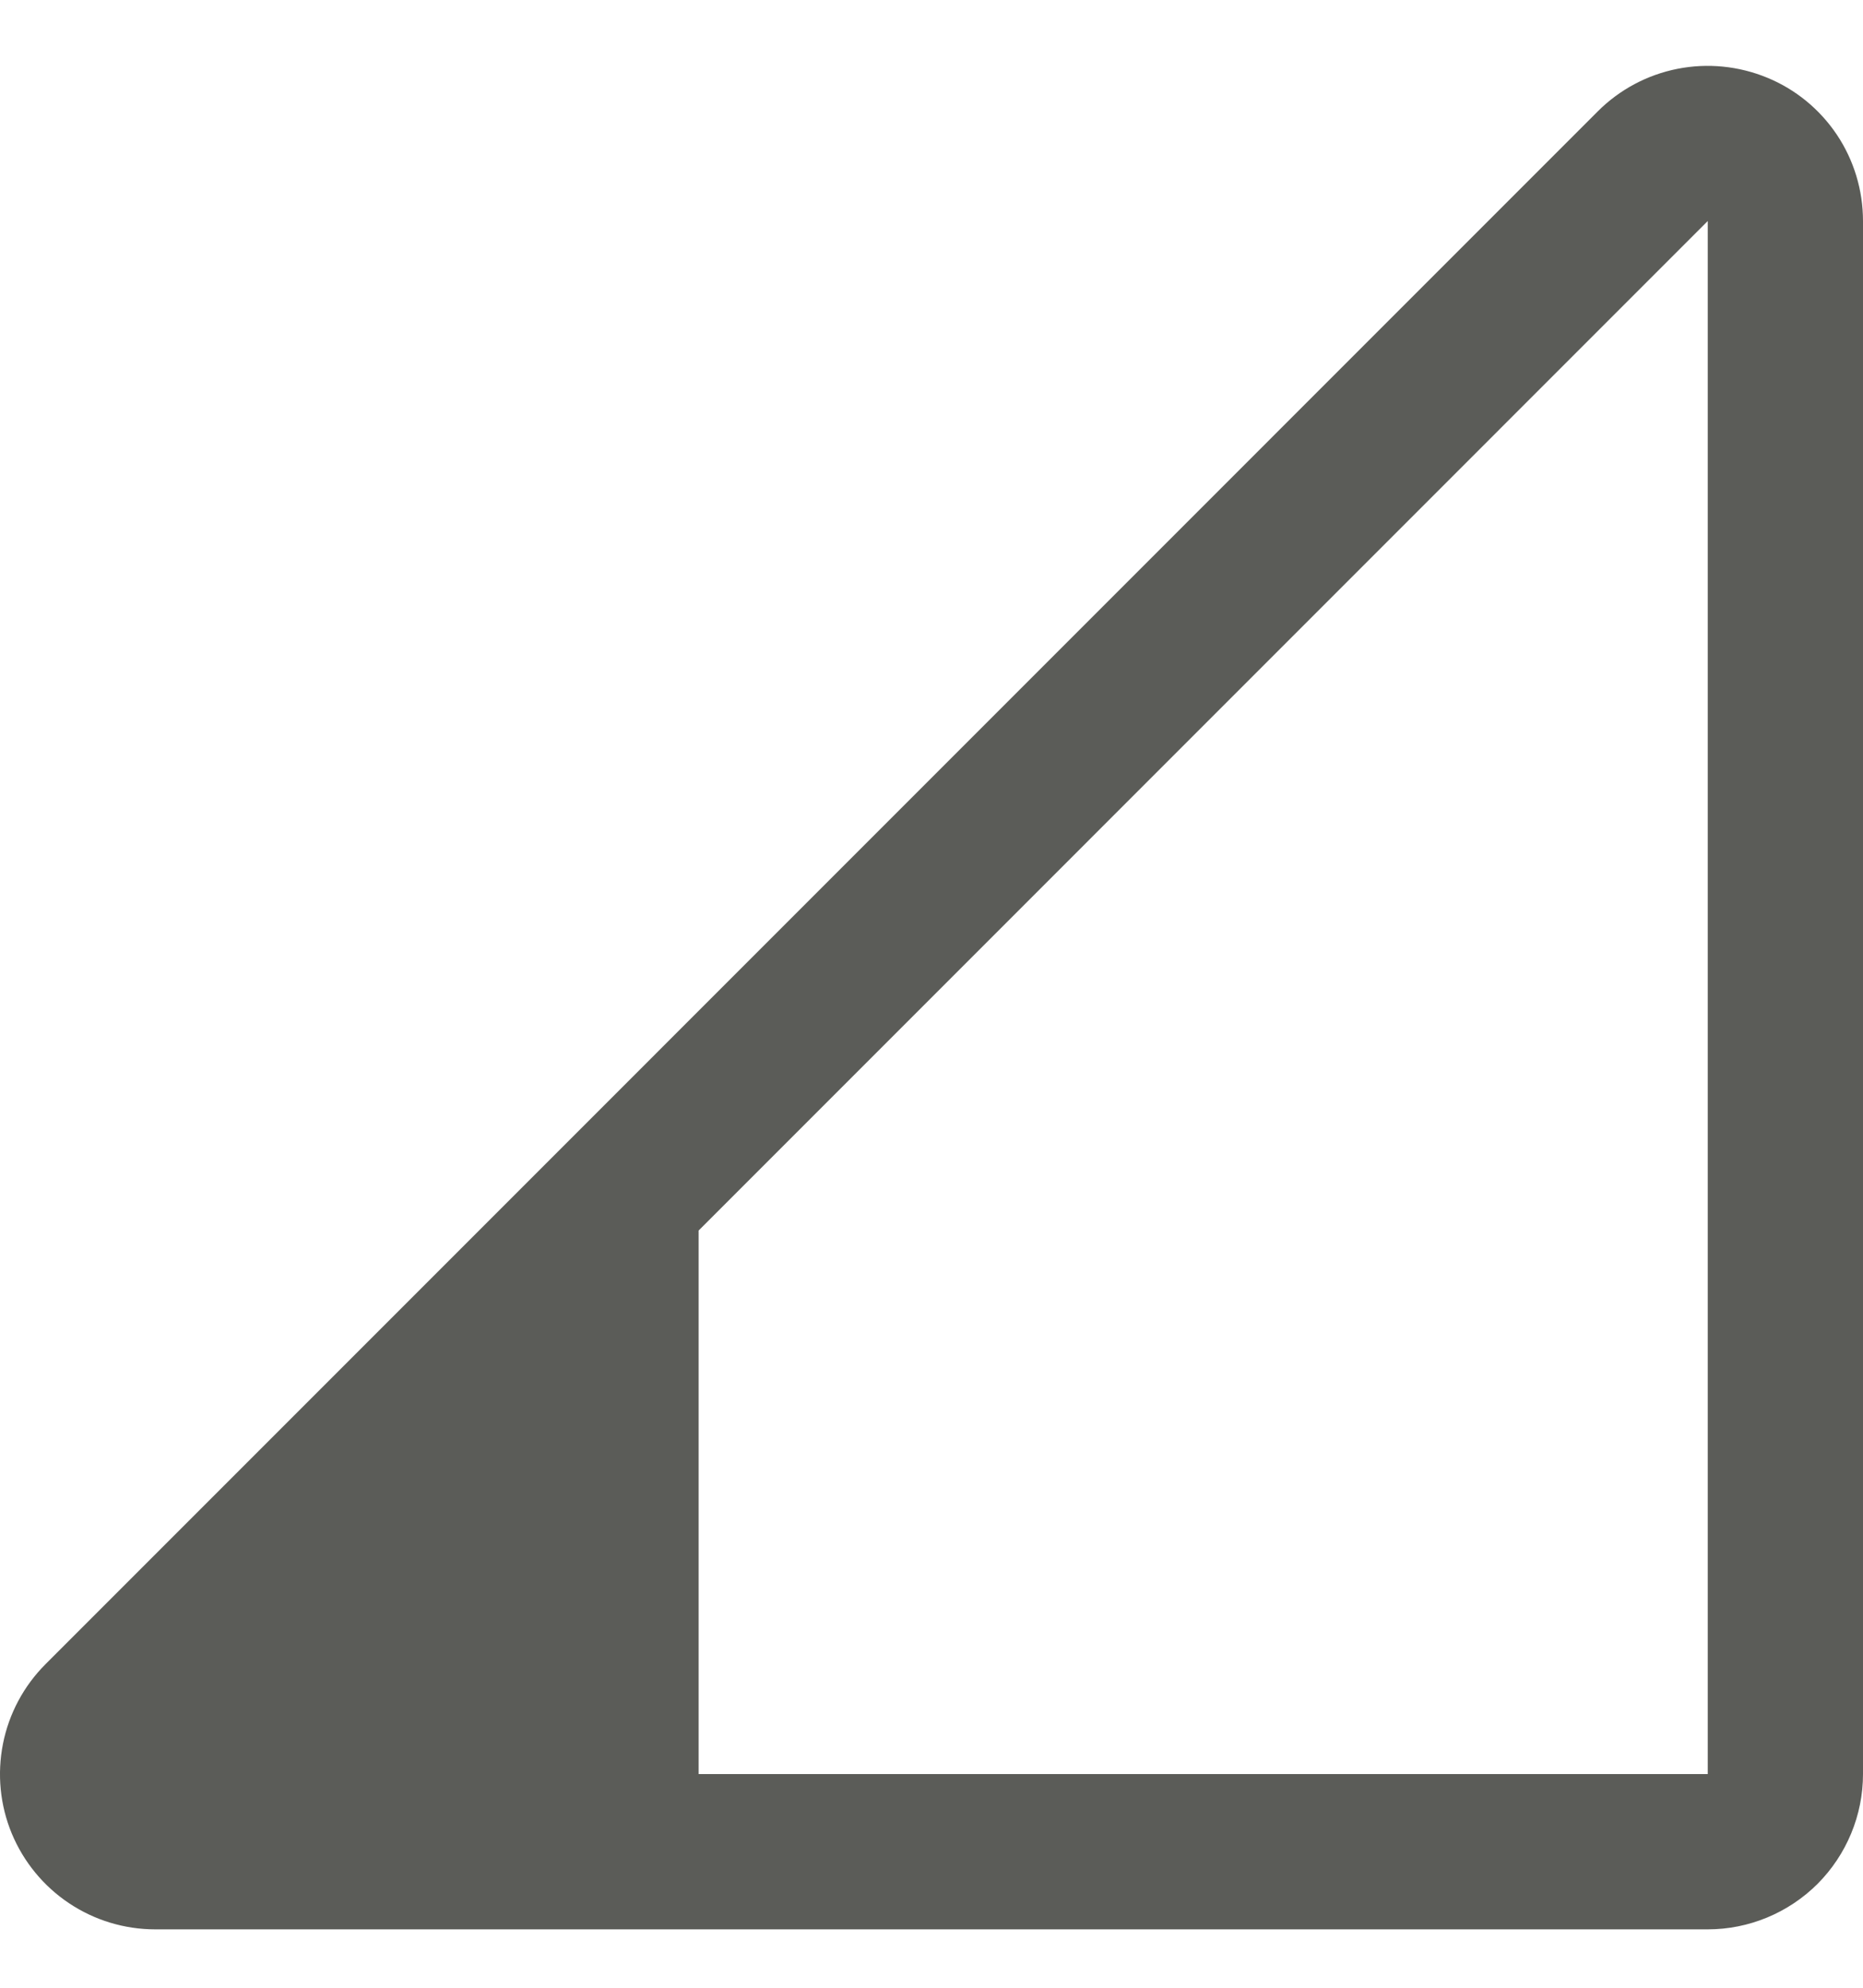 <svg width="15" height="16" viewBox="0 0 15 16" fill="none" xmlns="http://www.w3.org/2000/svg">
<path d="M14.228 0.625C13.999 0.531 13.748 0.506 13.506 0.554C13.263 0.602 13.04 0.721 12.865 0.896L0.366 13.396C0.191 13.571 0.072 13.794 0.024 14.036C-0.024 14.279 0 14.53 0.095 14.759C0.19 14.987 0.35 15.182 0.555 15.319C0.761 15.457 1.003 15.53 1.25 15.53H13.75C14.081 15.53 14.399 15.398 14.634 15.164C14.868 14.929 15 14.611 15 14.28V1.779C15 1.532 14.927 1.29 14.79 1.085C14.652 0.879 14.457 0.719 14.228 0.625ZM13.75 14.28H5.625V9.905L13.75 1.779V14.28Z" fill="#5B5C58"/>
</svg>
